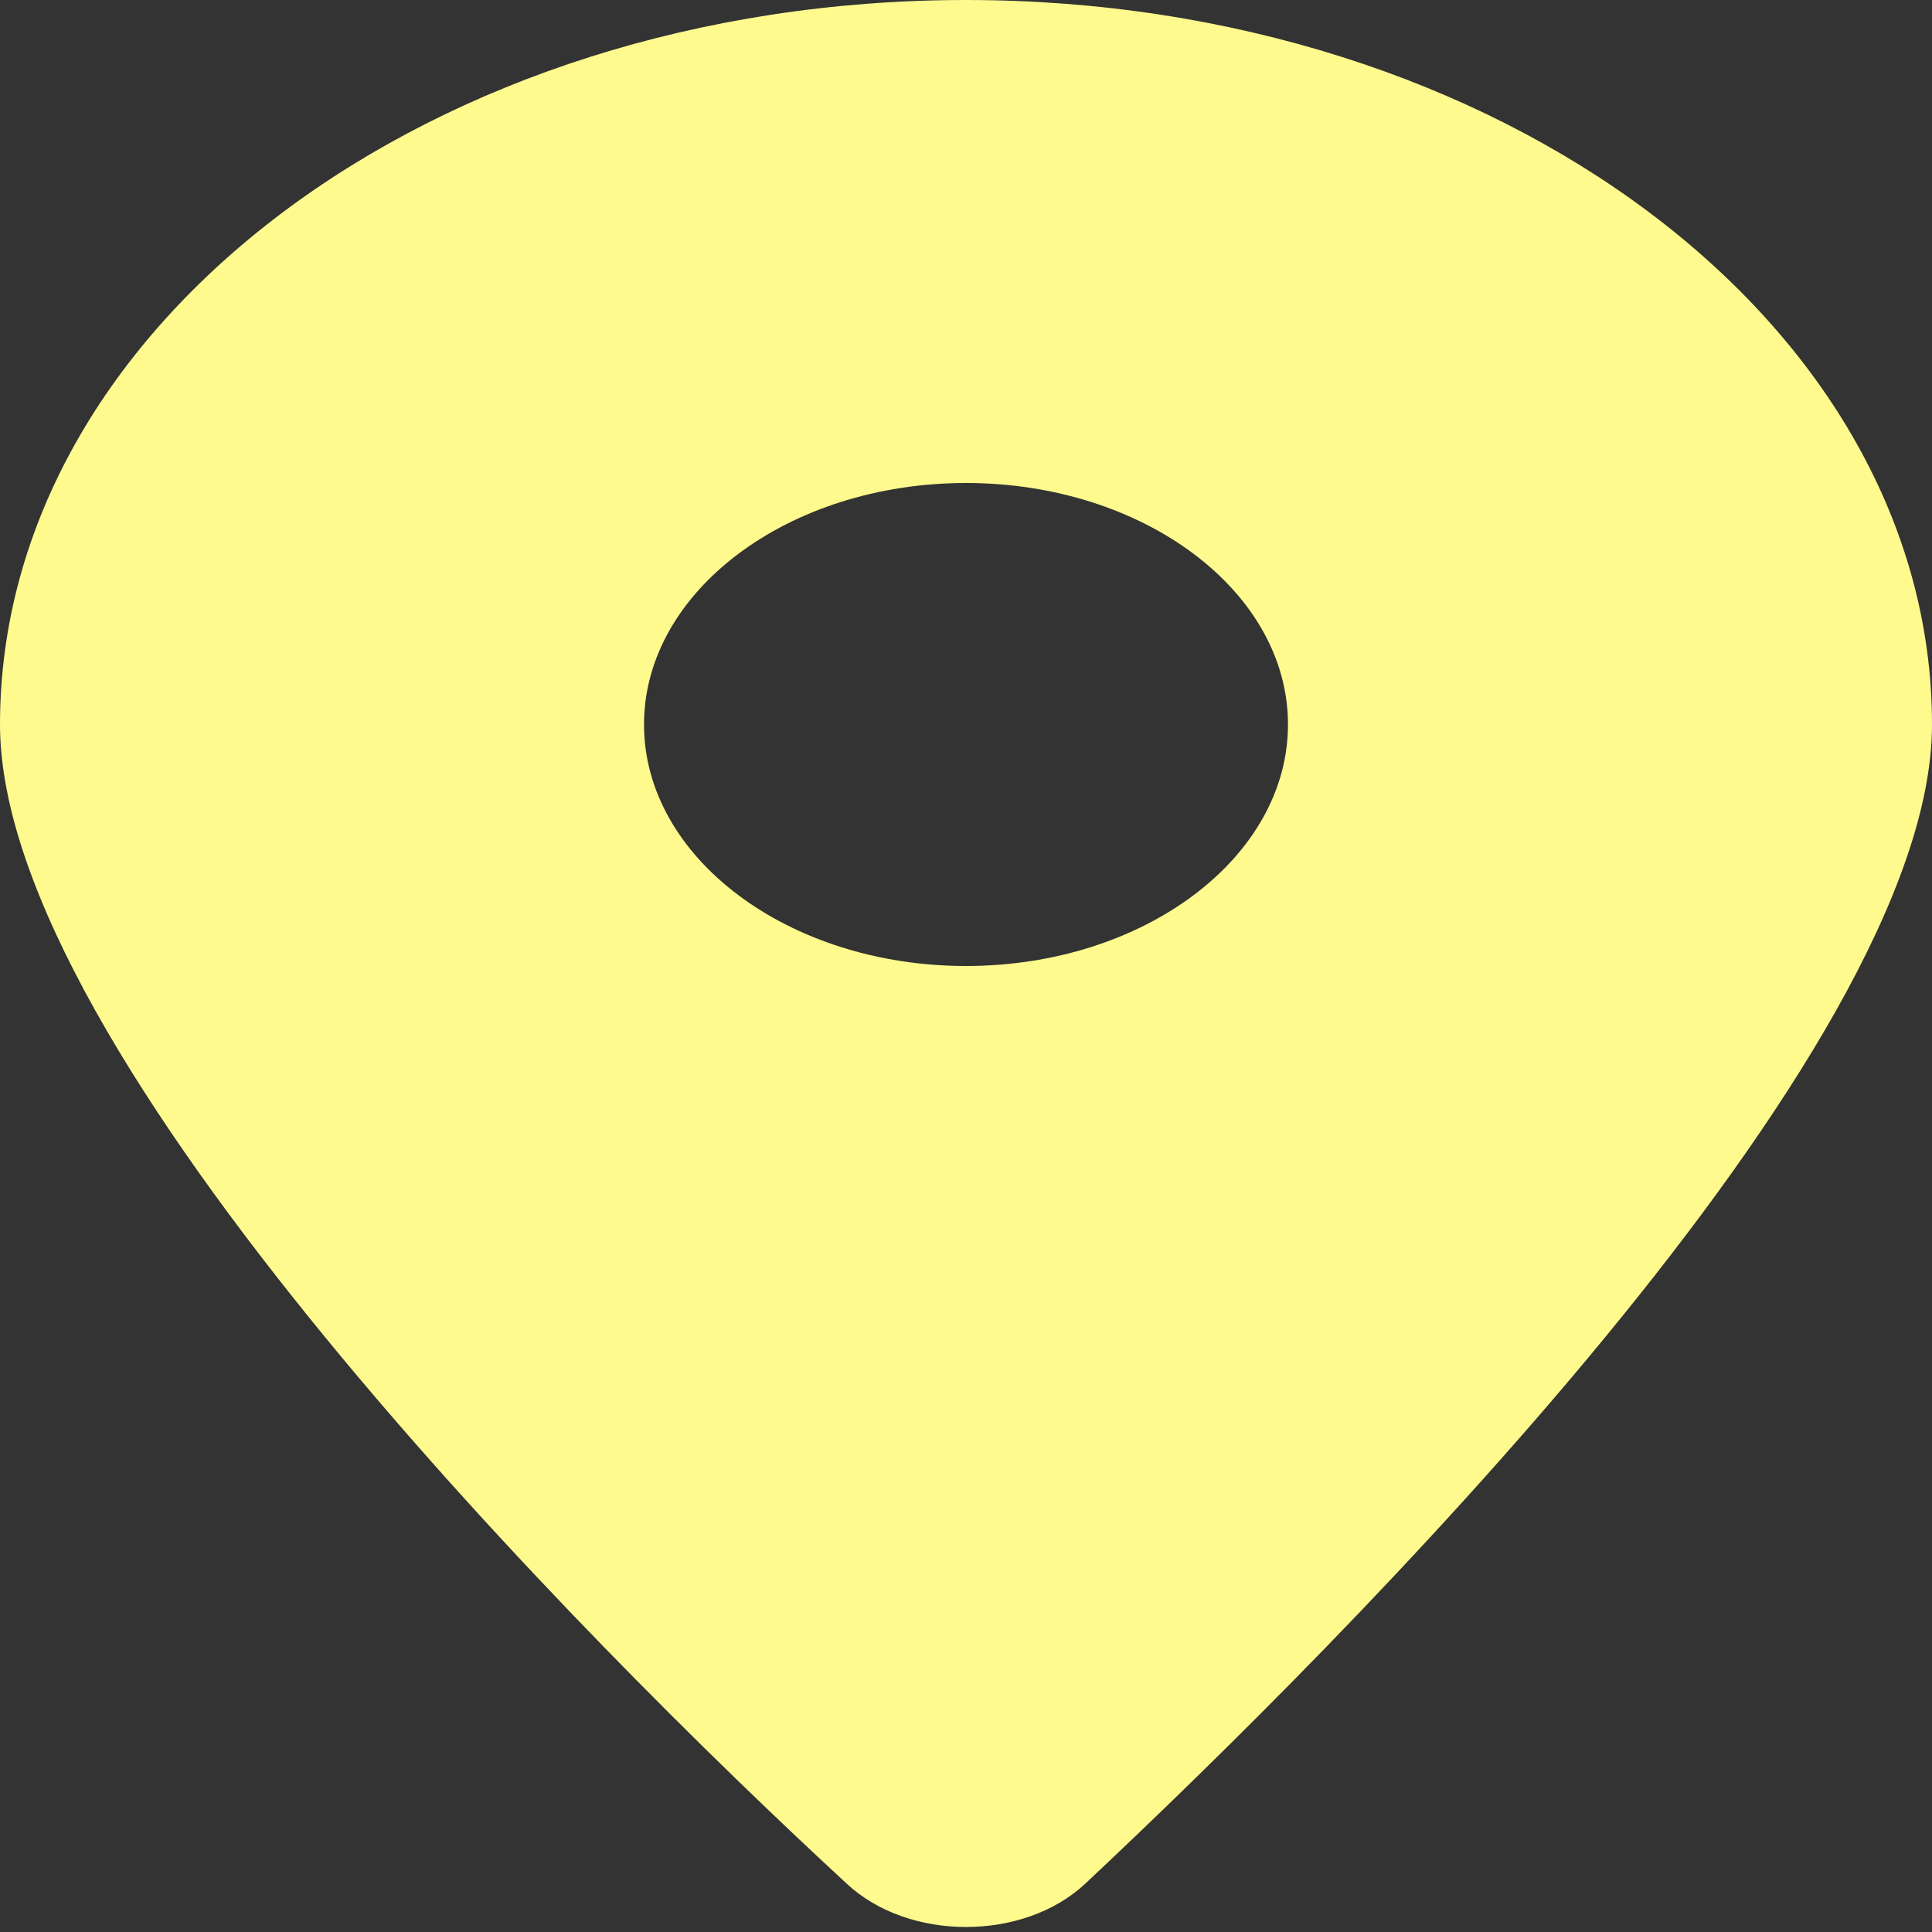 <svg width="50" height="50" viewBox="0 0 50 50" fill="none" xmlns="http://www.w3.org/2000/svg">
<rect x="0" y="0" width="50" height="50" fill="#333333" stroke="none"/>
<g clip-path="url(#clip0_14_18)">
<path d="M21.914 48.75C15.117 42.48 0 27.285 0 18.75C0 8.395 11.193 0 25 0C38.802 0 50 8.395 50 18.75C50 27.285 34.766 42.48 28.086 48.75C26.484 50.244 23.516 50.244 21.914 48.75ZM25 25C29.596 25 33.333 22.197 33.333 18.75C33.333 15.303 29.596 12.5 25 12.5C20.404 12.5 16.667 15.303 16.667 18.75C16.667 22.197 20.404 25 25 25Z" fill="#FFFA8E"/>
</g>
<defs>
<clipPath id="clip0_14_18">
<rect width="50" height="50" fill="white"/>
</clipPath>
</defs>
</svg>
